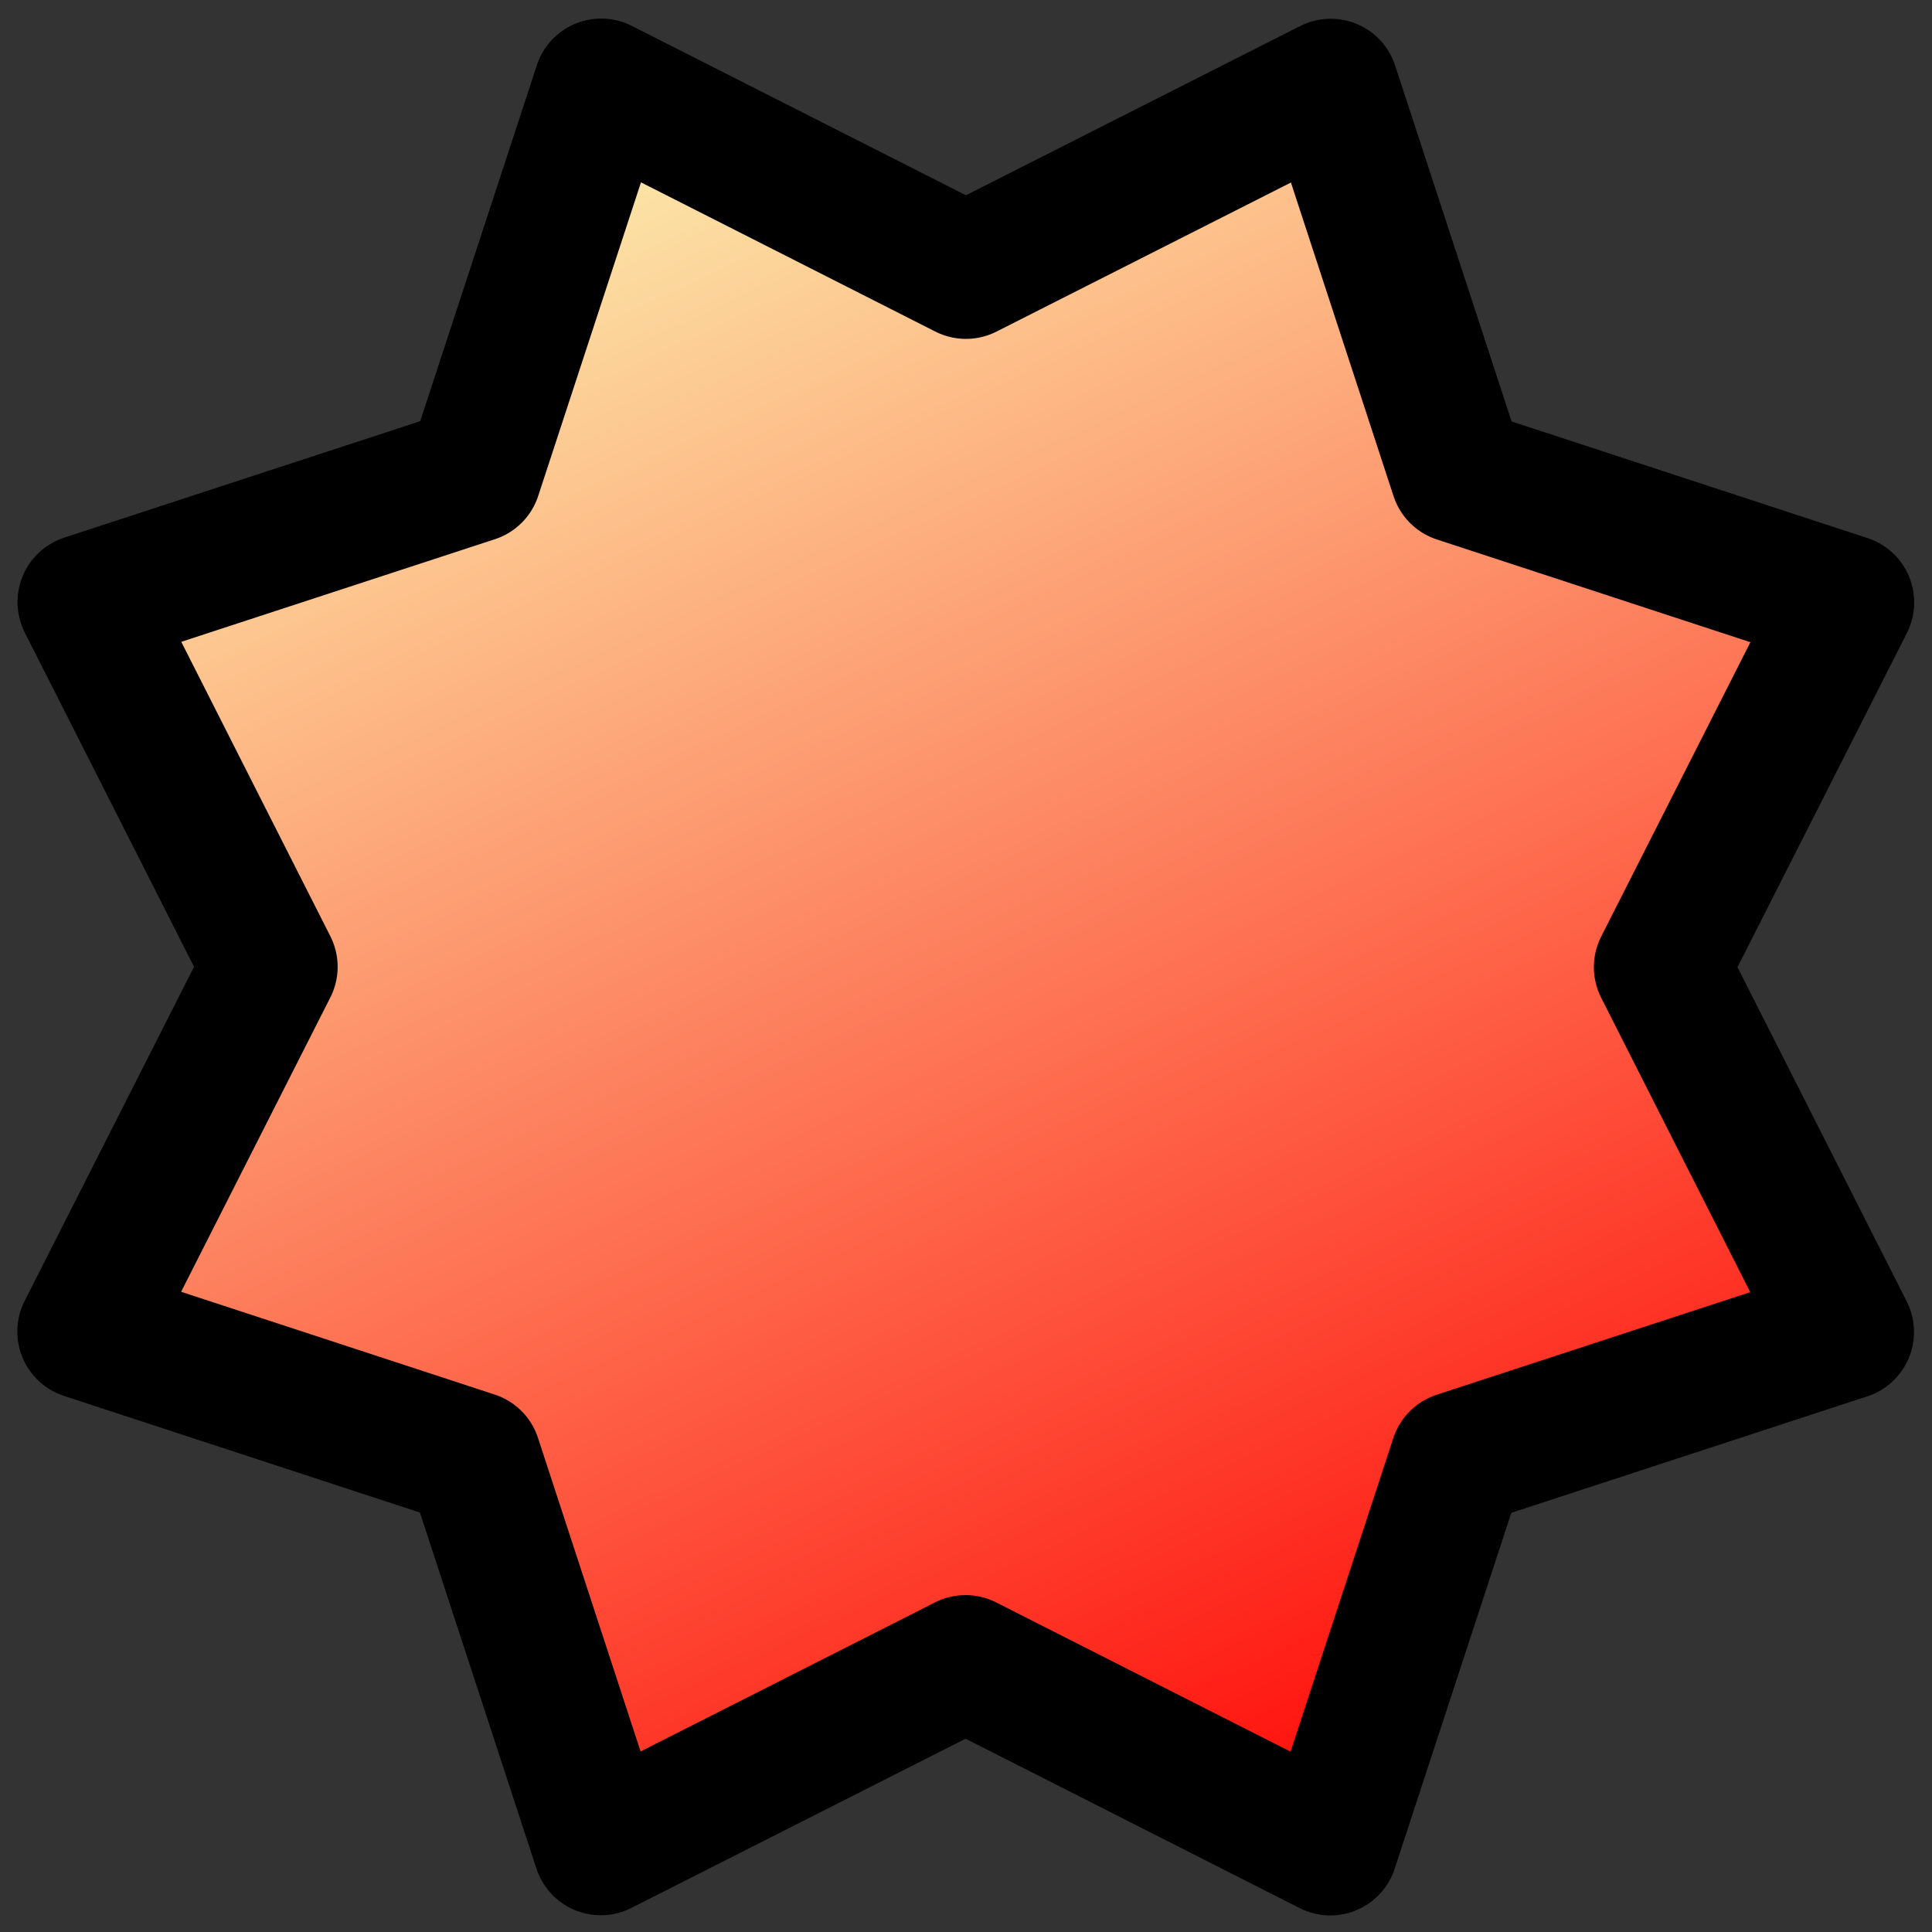<?xml version="1.0" encoding="UTF-8" standalone="no"?>
<!-- Created with Inkscape (http://www.inkscape.org/) -->

<svg
   xmlns:dc="http://purl.org/dc/elements/1.1/"
   xmlns:cc="http://creativecommons.org/ns#"
   xmlns:rdf="http://www.w3.org/1999/02/22-rdf-syntax-ns#"
   xmlns:svg="http://www.w3.org/2000/svg"
   xmlns="http://www.w3.org/2000/svg"
   xmlns:xlink="http://www.w3.org/1999/xlink"
   xmlns:sodipodi="http://sodipodi.sourceforge.net/DTD/sodipodi-0.dtd"
   xmlns:inkscape="http://www.inkscape.org/namespaces/inkscape"
   width="111.653"
   height="111.653"
   viewBox="0 0 111.653 111.653"
   id="svg2"
   version="1.1"
   inkscape:version="0.91 r13725"
   sodipodi:docname="damage.svg">
  <rect x="0" y="0" width="111.653" height="111.653" fill="#333333" stroke="none"/>
  <defs
     id="defs4">
    <linearGradient
       id="linearGradient4160-5"
       inkscape:collect="always">
      <stop
         id="stop4176"
         offset="0"
         style="stop-color:#ff0000;stop-opacity:1" />
      <stop
         id="stop4178"
         offset="1"
         style="stop-color:#fcf2b0;stop-opacity:1" />
    </linearGradient>
    <linearGradient
       inkscape:collect="always"
       xlink:href="#linearGradient4160-5"
       id="linearGradient4166"
       x1="191.17"
       y1="133.465"
       x2="106.178"
       y2="55.099"
       gradientUnits="userSpaceOnUse" />
  </defs>
  <sodipodi:namedview
     id="base"
     pagecolor="#ffffff"
     bordercolor="#666666"
     borderopacity="1.0"
     inkscape:pageopacity="0.0"
     inkscape:pageshadow="2"
     inkscape:zoom="2.8"
     inkscape:cx="-16.747515"
     inkscape:cy="137.59394"
     inkscape:document-units="px"
     inkscape:current-layer="layer1"
     showgrid="false"
     units="px"
     fit-margin-top="0.66"
     fit-margin-left="0.66"
     fit-margin-right="0.66"
     fit-margin-bottom="0.66"
     inkscape:window-width="1858"
     inkscape:window-height="1057"
     inkscape:window-x="-8"
     inkscape:window-y="-8"
     inkscape:window-maximized="1" />
  <g
     inkscape:label="Layer 1"
     inkscape:groupmode="layer"
     id="layer1"
     transform="translate(0.66,-941.369)">
    <path
       sodipodi:type="star"
       style="opacity:1;fill:url(#linearGradient4166);fill-opacity:1.0;stroke:#000000;stroke-width:7.824;stroke-linecap:butt;stroke-linejoin:round;stroke-miterlimit:4;stroke-dasharray:none;stroke-dashoffset:0;stroke-opacity:1"
       id="path4154"
       sodipodi:sides="8"
       sodipodi:cx="143.57143"
       sodipodi:cy="97.362198"
       sodipodi:r1="55.074162"
       sodipodi:r2="40.20414"
       sodipodi:arg1="1.5707963"
       sodipodi:arg2="1.9634954"
       inkscape:flatsided="false"
       inkscape:rounded="0"
       inkscape:randomized="0"
       d="m 143.571,152.436 -15.385,-17.93 -23.558,1.8 1.8,-23.558 -17.93,-15.385 17.93,-15.385 -1.8,-23.558 23.558,1.8 15.385,-17.93 15.385,17.93 23.558,-1.8 -1.8,23.558 17.93,15.385 -17.93,15.385 1.8,23.558 -23.558,-1.8 z"
       transform="matrix(0.924,0.383,-0.383,0.924,-40.217,852.302)" />
  </g>
</svg>
